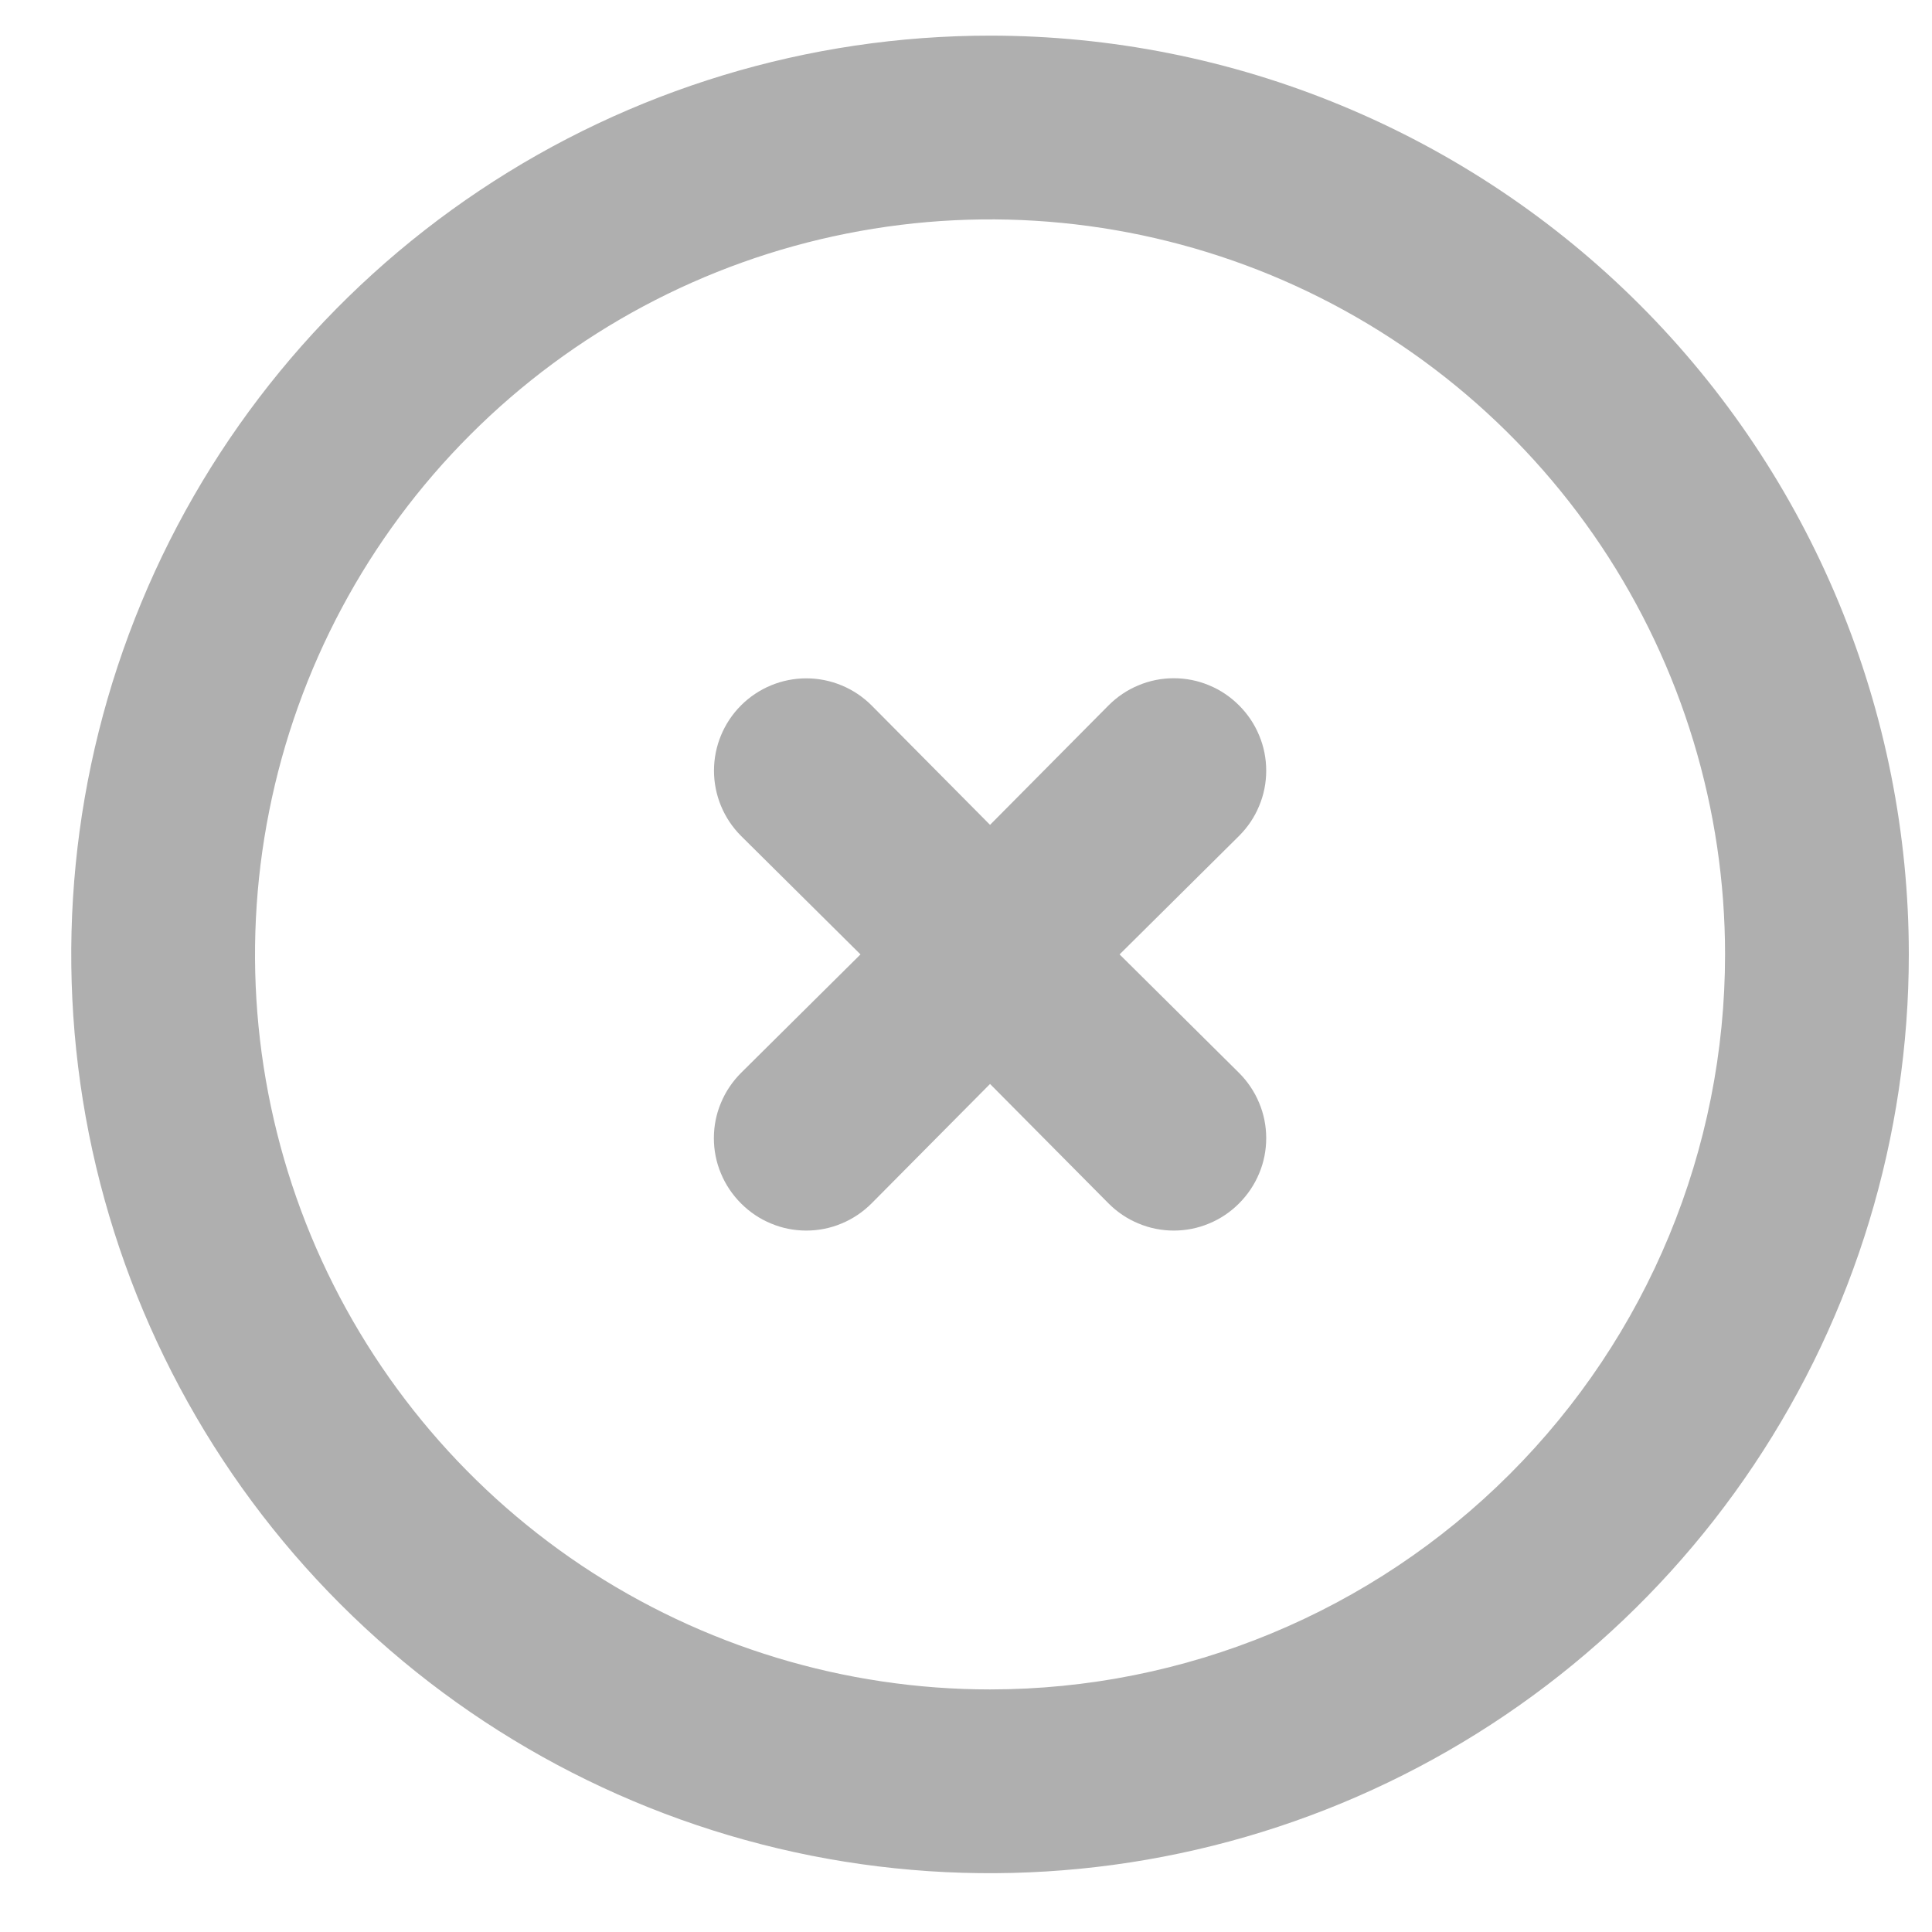 <svg width="18" height="18" viewBox="0 0 18 18" fill="none" xmlns="http://www.w3.org/2000/svg">
<path d="M9.224 0.332C7.531 0.332 5.876 0.834 4.468 1.775C3.061 2.715 1.963 4.052 1.316 5.616C0.668 7.18 0.498 8.901 0.828 10.562C1.159 12.222 1.974 13.748 3.171 14.945C4.368 16.142 5.893 16.957 7.554 17.288C9.214 17.618 10.936 17.448 12.5 16.8C14.064 16.152 15.401 15.055 16.341 13.648C17.282 12.24 17.784 10.585 17.784 8.892C17.784 7.768 17.562 6.655 17.132 5.616C16.702 4.578 16.072 3.634 15.277 2.839C14.482 2.044 13.538 1.414 12.5 0.984C11.461 0.553 10.348 0.332 9.224 0.332ZM9.224 15.74C7.87 15.74 6.546 15.338 5.419 14.586C4.293 13.833 3.416 12.764 2.897 11.513C2.379 10.261 2.243 8.884 2.508 7.556C2.772 6.228 3.424 5.007 4.382 4.05C5.339 3.092 6.56 2.44 7.888 2.176C9.216 1.911 10.593 2.047 11.845 2.565C13.096 3.084 14.165 3.961 14.918 5.087C15.67 6.214 16.072 7.538 16.072 8.892C16.072 10.708 15.351 12.45 14.066 13.734C12.782 15.018 11.04 15.74 9.224 15.74Z" fill="#AFAFAF"/>
<path d="M11.544 6.572C11.464 6.492 11.37 6.428 11.265 6.385C11.161 6.341 11.049 6.319 10.936 6.319C10.823 6.319 10.711 6.341 10.607 6.385C10.502 6.428 10.408 6.492 10.328 6.572L9.224 7.685L8.12 6.572C7.959 6.411 7.74 6.32 7.512 6.32C7.284 6.32 7.065 6.411 6.904 6.572C6.743 6.733 6.652 6.952 6.652 7.18C6.652 7.408 6.743 7.627 6.904 7.788L8.017 8.892L6.904 9.996C6.824 10.076 6.76 10.171 6.717 10.275C6.673 10.379 6.651 10.491 6.651 10.604C6.651 10.717 6.673 10.829 6.717 10.933C6.76 11.037 6.824 11.132 6.904 11.212C6.984 11.292 7.078 11.356 7.183 11.399C7.287 11.443 7.399 11.465 7.512 11.465C7.625 11.465 7.737 11.443 7.841 11.399C7.945 11.356 8.04 11.292 8.12 11.212L9.224 10.099L10.328 11.212C10.408 11.292 10.502 11.356 10.607 11.399C10.711 11.443 10.823 11.465 10.936 11.465C11.049 11.465 11.161 11.443 11.265 11.399C11.37 11.356 11.464 11.292 11.544 11.212C11.624 11.132 11.688 11.037 11.731 10.933C11.775 10.829 11.797 10.717 11.797 10.604C11.797 10.491 11.775 10.379 11.731 10.275C11.688 10.171 11.624 10.076 11.544 9.996L10.431 8.892L11.544 7.788C11.624 7.708 11.688 7.614 11.731 7.509C11.775 7.405 11.797 7.293 11.797 7.18C11.797 7.067 11.775 6.955 11.731 6.851C11.688 6.746 11.624 6.652 11.544 6.572Z" fill="#AFAFAF"/>
</svg>

